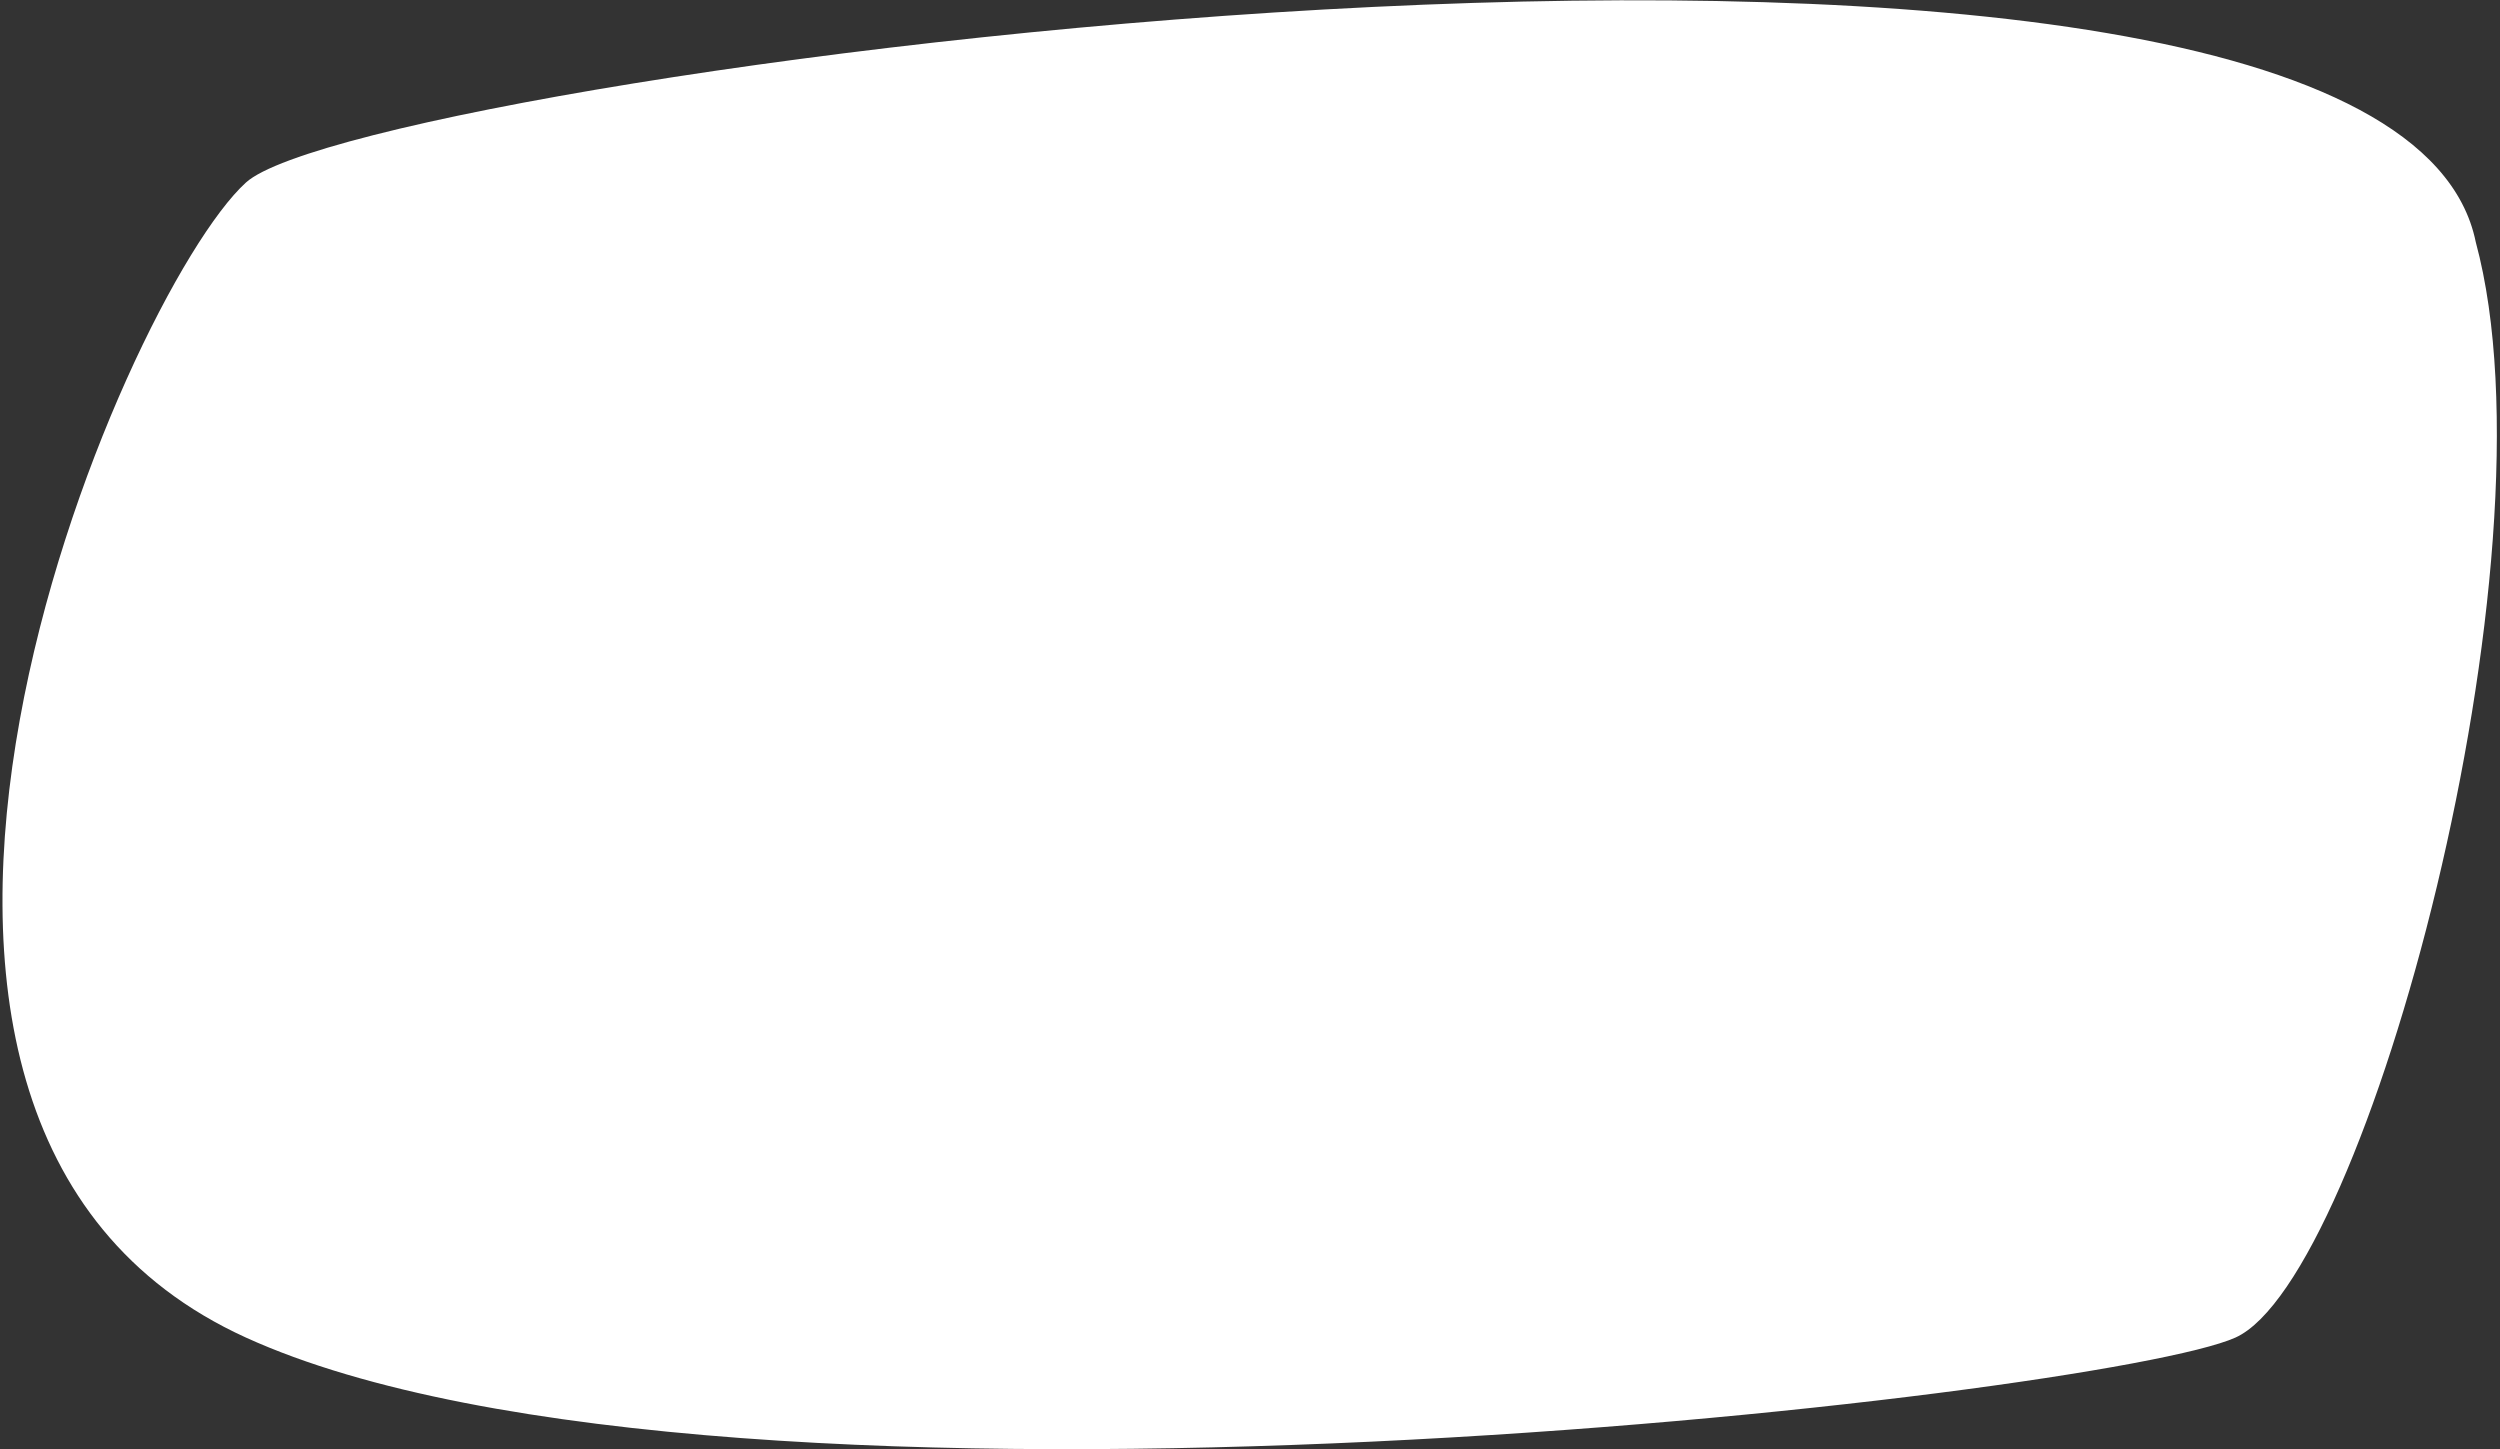 <svg xmlns="http://www.w3.org/2000/svg" width="671" height="389" fill="none"><rect width="100%" height="100%" fill="#333333" stroke="none"/><path fill="#fff" d="M66.002 49C99 19 640.73-52.059 664.502 65c23.026 85.192-29.424 278.165-64.5 294s-405.135 58.662-534 0-32.998-280 0-310"/></svg>